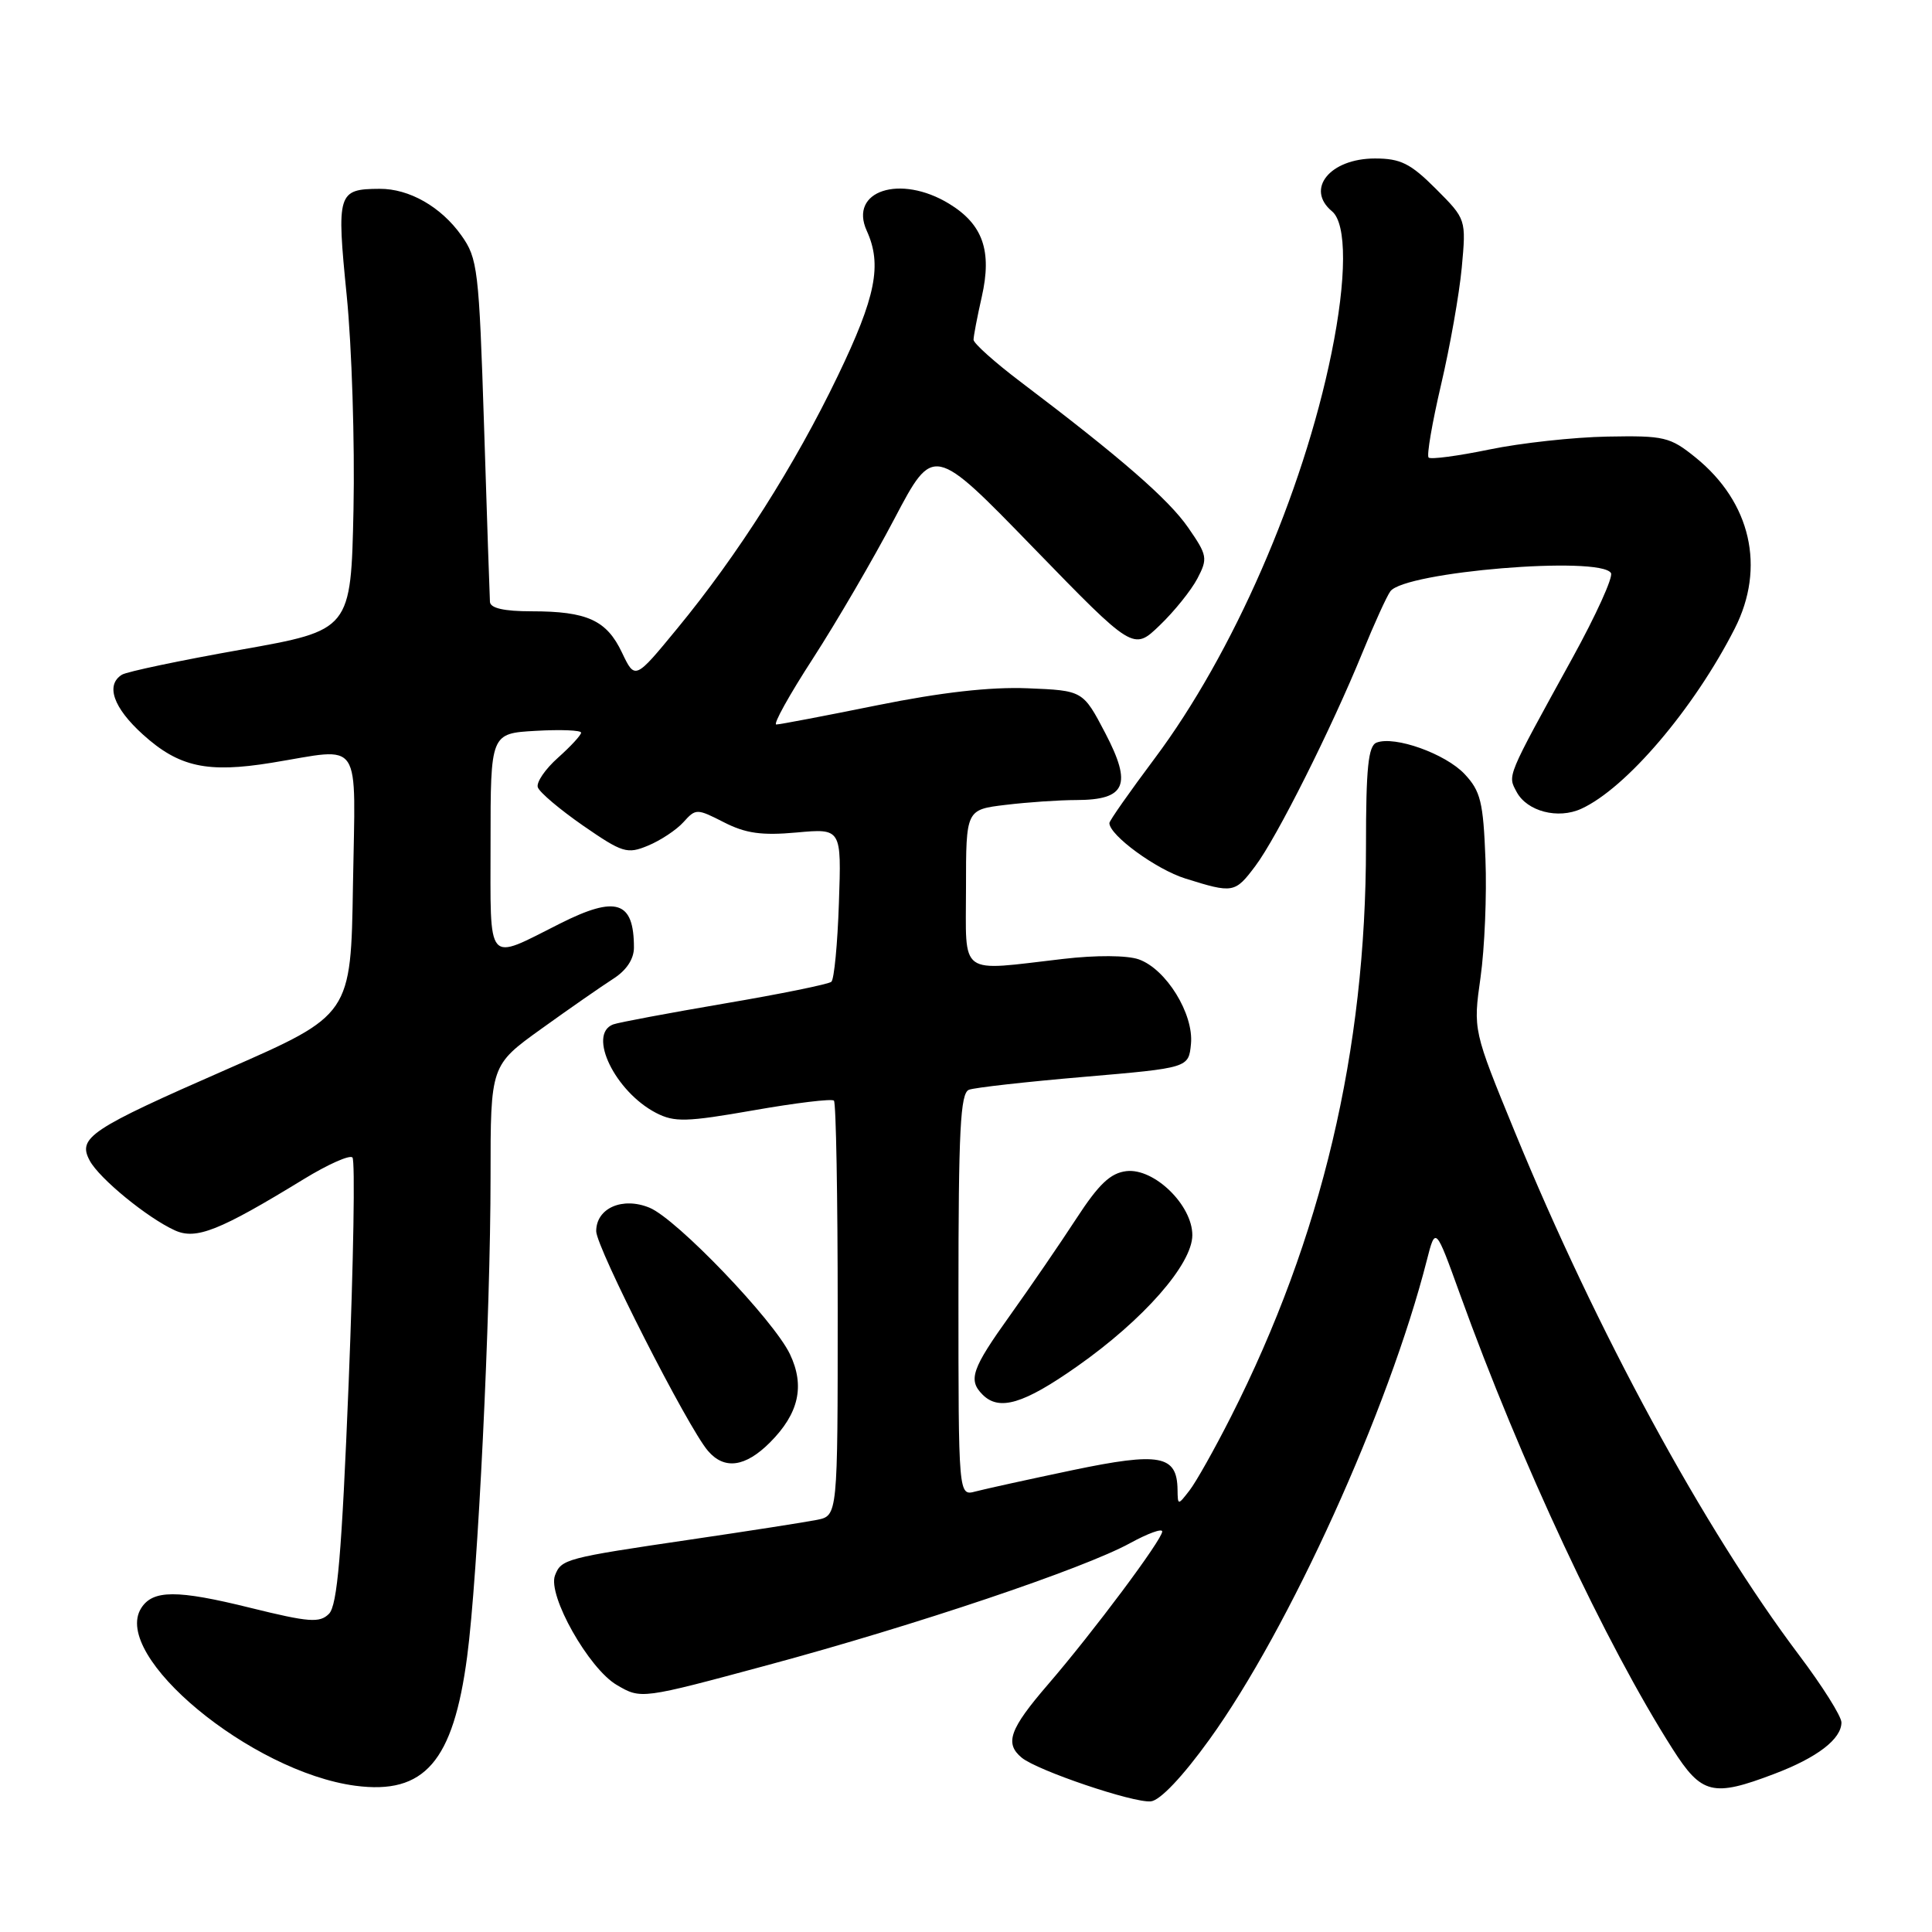 <?xml version="1.0" encoding="UTF-8" standalone="no"?>
<!DOCTYPE svg PUBLIC "-//W3C//DTD SVG 1.1//EN" "http://www.w3.org/Graphics/SVG/1.1/DTD/svg11.dtd" >
<svg xmlns="http://www.w3.org/2000/svg" xmlns:xlink="http://www.w3.org/1999/xlink" version="1.1" viewBox="0 0 256 256">
 <g >
 <path fill="currentColor"
d=" M 160.25 230.50 C 170.83 215.84 184.02 186.77 189.06 167.00 C 190.21 162.50 190.21 162.50 193.46 171.50 C 201.46 193.68 212.75 217.82 221.63 231.75 C 225.47 237.78 226.96 238.15 235.10 235.05 C 240.80 232.89 244.00 230.43 244.00 228.23 C 244.00 227.42 241.47 223.40 238.37 219.29 C 225.77 202.55 211.56 176.38 200.73 150.00 C 195.19 136.50 195.19 136.50 196.18 129.50 C 196.72 125.65 197.02 118.60 196.83 113.83 C 196.54 106.27 196.19 104.83 194.07 102.57 C 191.53 99.87 184.81 97.47 182.40 98.40 C 181.30 98.82 181.00 101.76 181.00 112.09 C 181.00 139.23 175.14 163.99 163.09 187.76 C 160.93 192.02 158.47 196.40 157.61 197.50 C 156.07 199.49 156.06 199.49 156.03 197.37 C 155.96 192.81 153.68 192.39 142.14 194.80 C 136.29 196.03 130.49 197.30 129.25 197.63 C 127.00 198.23 127.00 198.23 127.00 171.59 C 127.00 149.77 127.25 144.84 128.39 144.40 C 129.15 144.11 136.01 143.34 143.64 142.69 C 157.50 141.50 157.50 141.50 157.81 138.32 C 158.19 134.35 154.52 128.40 150.89 127.12 C 149.35 126.58 145.26 126.55 140.89 127.06 C 126.83 128.68 128.00 129.54 128.00 117.64 C 128.00 107.28 128.00 107.28 133.25 106.65 C 136.14 106.30 140.36 106.01 142.63 106.01 C 149.19 105.99 150.04 104.01 146.46 97.15 C 143.50 91.50 143.50 91.50 136.16 91.20 C 131.21 91.00 124.72 91.74 116.25 93.45 C 109.34 94.85 103.31 96.00 102.86 96.00 C 102.41 96.00 104.60 92.06 107.72 87.25 C 110.83 82.44 115.70 74.10 118.53 68.71 C 123.68 58.93 123.68 58.93 136.93 72.58 C 150.18 86.22 150.18 86.22 153.67 82.86 C 155.60 81.01 157.84 78.22 158.66 76.66 C 160.06 73.99 159.98 73.58 157.44 69.91 C 154.84 66.15 148.50 60.64 135.25 50.61 C 131.81 48.01 129.00 45.49 129.00 45.02 C 129.00 44.54 129.49 41.98 130.09 39.33 C 131.47 33.24 130.24 29.73 125.77 27.00 C 119.28 23.04 112.44 25.28 114.85 30.58 C 116.90 35.08 116.06 39.32 111.02 49.79 C 105.33 61.63 97.75 73.56 89.73 83.29 C 84.14 90.09 84.14 90.09 82.41 86.46 C 80.38 82.18 77.80 81.00 70.43 81.00 C 66.80 81.00 64.97 80.59 64.92 79.75 C 64.88 79.06 64.52 68.58 64.14 56.45 C 63.47 35.67 63.30 34.23 61.13 31.19 C 58.44 27.40 54.21 24.99 50.30 25.02 C 44.74 25.05 44.58 25.55 45.94 39.15 C 46.62 45.94 47.02 58.70 46.84 67.50 C 46.50 83.50 46.50 83.50 31.91 86.09 C 23.89 87.51 16.81 89.00 16.16 89.40 C 13.96 90.76 15.01 93.78 18.94 97.33 C 23.71 101.64 27.46 102.46 36.00 101.07 C 48.19 99.09 47.09 97.43 46.77 117.24 C 46.50 134.48 46.50 134.48 30.12 141.66 C 11.90 149.64 10.25 150.74 11.89 153.79 C 13.15 156.15 19.52 161.37 23.17 163.03 C 25.98 164.31 29.06 163.09 40.27 156.23 C 43.44 154.29 46.33 153.00 46.70 153.37 C 47.07 153.74 46.84 167.17 46.20 183.22 C 45.28 205.97 44.70 212.73 43.59 213.84 C 42.36 215.07 40.96 214.97 33.19 213.05 C 23.43 210.63 20.24 210.65 18.70 213.10 C 14.74 219.42 33.28 234.78 47.08 236.62 C 56.25 237.83 60.06 233.43 61.90 219.50 C 63.32 208.80 65.00 174.24 65.00 155.93 C 65.00 141.16 65.00 141.16 71.75 136.31 C 75.46 133.64 79.74 130.67 81.25 129.70 C 83.00 128.59 84.00 127.08 84.00 125.56 C 84.00 119.39 81.66 118.63 74.22 122.37 C 64.31 127.35 65.00 128.15 65.00 111.66 C 65.00 97.18 65.00 97.18 71.00 96.84 C 74.30 96.65 77.00 96.76 77.00 97.08 C 77.00 97.41 75.62 98.90 73.94 100.40 C 72.25 101.90 71.05 103.66 71.26 104.31 C 71.46 104.97 74.17 107.25 77.26 109.40 C 82.49 113.01 83.10 113.20 85.87 112.05 C 87.51 111.37 89.62 109.98 90.55 108.95 C 92.20 107.12 92.32 107.12 95.93 108.96 C 98.80 110.43 100.94 110.73 105.56 110.31 C 111.50 109.77 111.50 109.77 111.16 119.63 C 110.98 125.06 110.53 129.77 110.16 130.09 C 109.80 130.41 103.42 131.71 96.00 132.97 C 88.58 134.24 81.94 135.48 81.25 135.74 C 77.81 137.04 81.51 144.66 86.94 147.47 C 89.37 148.72 90.94 148.68 99.86 147.12 C 105.44 146.14 110.23 145.56 110.50 145.84 C 110.78 146.11 111.00 158.60 111.00 173.59 C 111.00 200.84 111.00 200.84 108.25 201.39 C 106.74 201.69 99.20 202.87 91.50 204.00 C 74.92 206.44 74.37 206.59 73.54 208.75 C 72.53 211.38 78.02 221.11 81.73 223.27 C 84.95 225.16 84.95 225.16 101.81 220.61 C 121.28 215.36 143.60 207.85 149.75 204.47 C 152.09 203.19 154.00 202.49 154.00 202.93 C 154.00 204.00 144.87 216.23 138.89 223.17 C 133.77 229.11 133.09 231.00 135.38 232.90 C 137.43 234.60 150.18 238.92 152.49 238.69 C 153.71 238.58 156.71 235.41 160.25 230.50 Z  M 102.03 191.13 C 105.85 187.30 106.68 183.65 104.67 179.43 C 102.52 174.92 89.68 161.52 86.07 160.03 C 82.49 158.55 79.00 160.08 79.00 163.14 C 79.00 165.28 91.14 189.15 93.81 192.25 C 95.98 194.78 98.75 194.41 102.03 191.13 Z  M 142.70 181.07 C 151.52 174.88 157.98 167.52 157.99 163.67 C 158.00 159.69 152.94 154.76 149.26 155.18 C 147.14 155.43 145.60 156.89 142.60 161.50 C 140.45 164.80 136.51 170.55 133.85 174.27 C 128.75 181.39 128.25 182.85 130.20 184.80 C 132.40 187.00 135.63 186.04 142.70 181.07 Z  M 166.34 114.75 C 169.19 110.97 176.41 96.56 180.52 86.50 C 182.09 82.65 183.76 78.98 184.23 78.35 C 186.15 75.75 212.03 73.62 213.46 75.93 C 213.78 76.45 211.48 81.51 208.36 87.18 C 199.52 103.25 199.76 102.67 200.97 104.95 C 202.35 107.51 206.44 108.58 209.52 107.17 C 215.47 104.46 224.46 93.90 229.86 83.29 C 233.98 75.19 232.00 66.55 224.67 60.62 C 221.29 57.89 220.53 57.71 212.98 57.85 C 208.54 57.93 201.51 58.70 197.35 59.56 C 193.19 60.42 189.57 60.90 189.30 60.63 C 189.02 60.36 189.77 56.03 190.94 51.01 C 192.12 45.99 193.36 39.00 193.69 35.47 C 194.28 29.05 194.28 29.05 190.26 25.02 C 186.89 21.65 185.58 21.00 182.19 21.00 C 176.23 21.00 172.94 25.05 176.50 28.00 C 178.47 29.64 178.45 36.90 176.43 46.79 C 172.63 65.44 163.37 86.65 152.99 100.51 C 149.70 104.91 147.00 108.75 147.00 109.06 C 147.00 110.67 153.19 115.20 157.07 116.41 C 163.39 118.39 163.64 118.35 166.34 114.75 Z "/>
</g>
</svg>